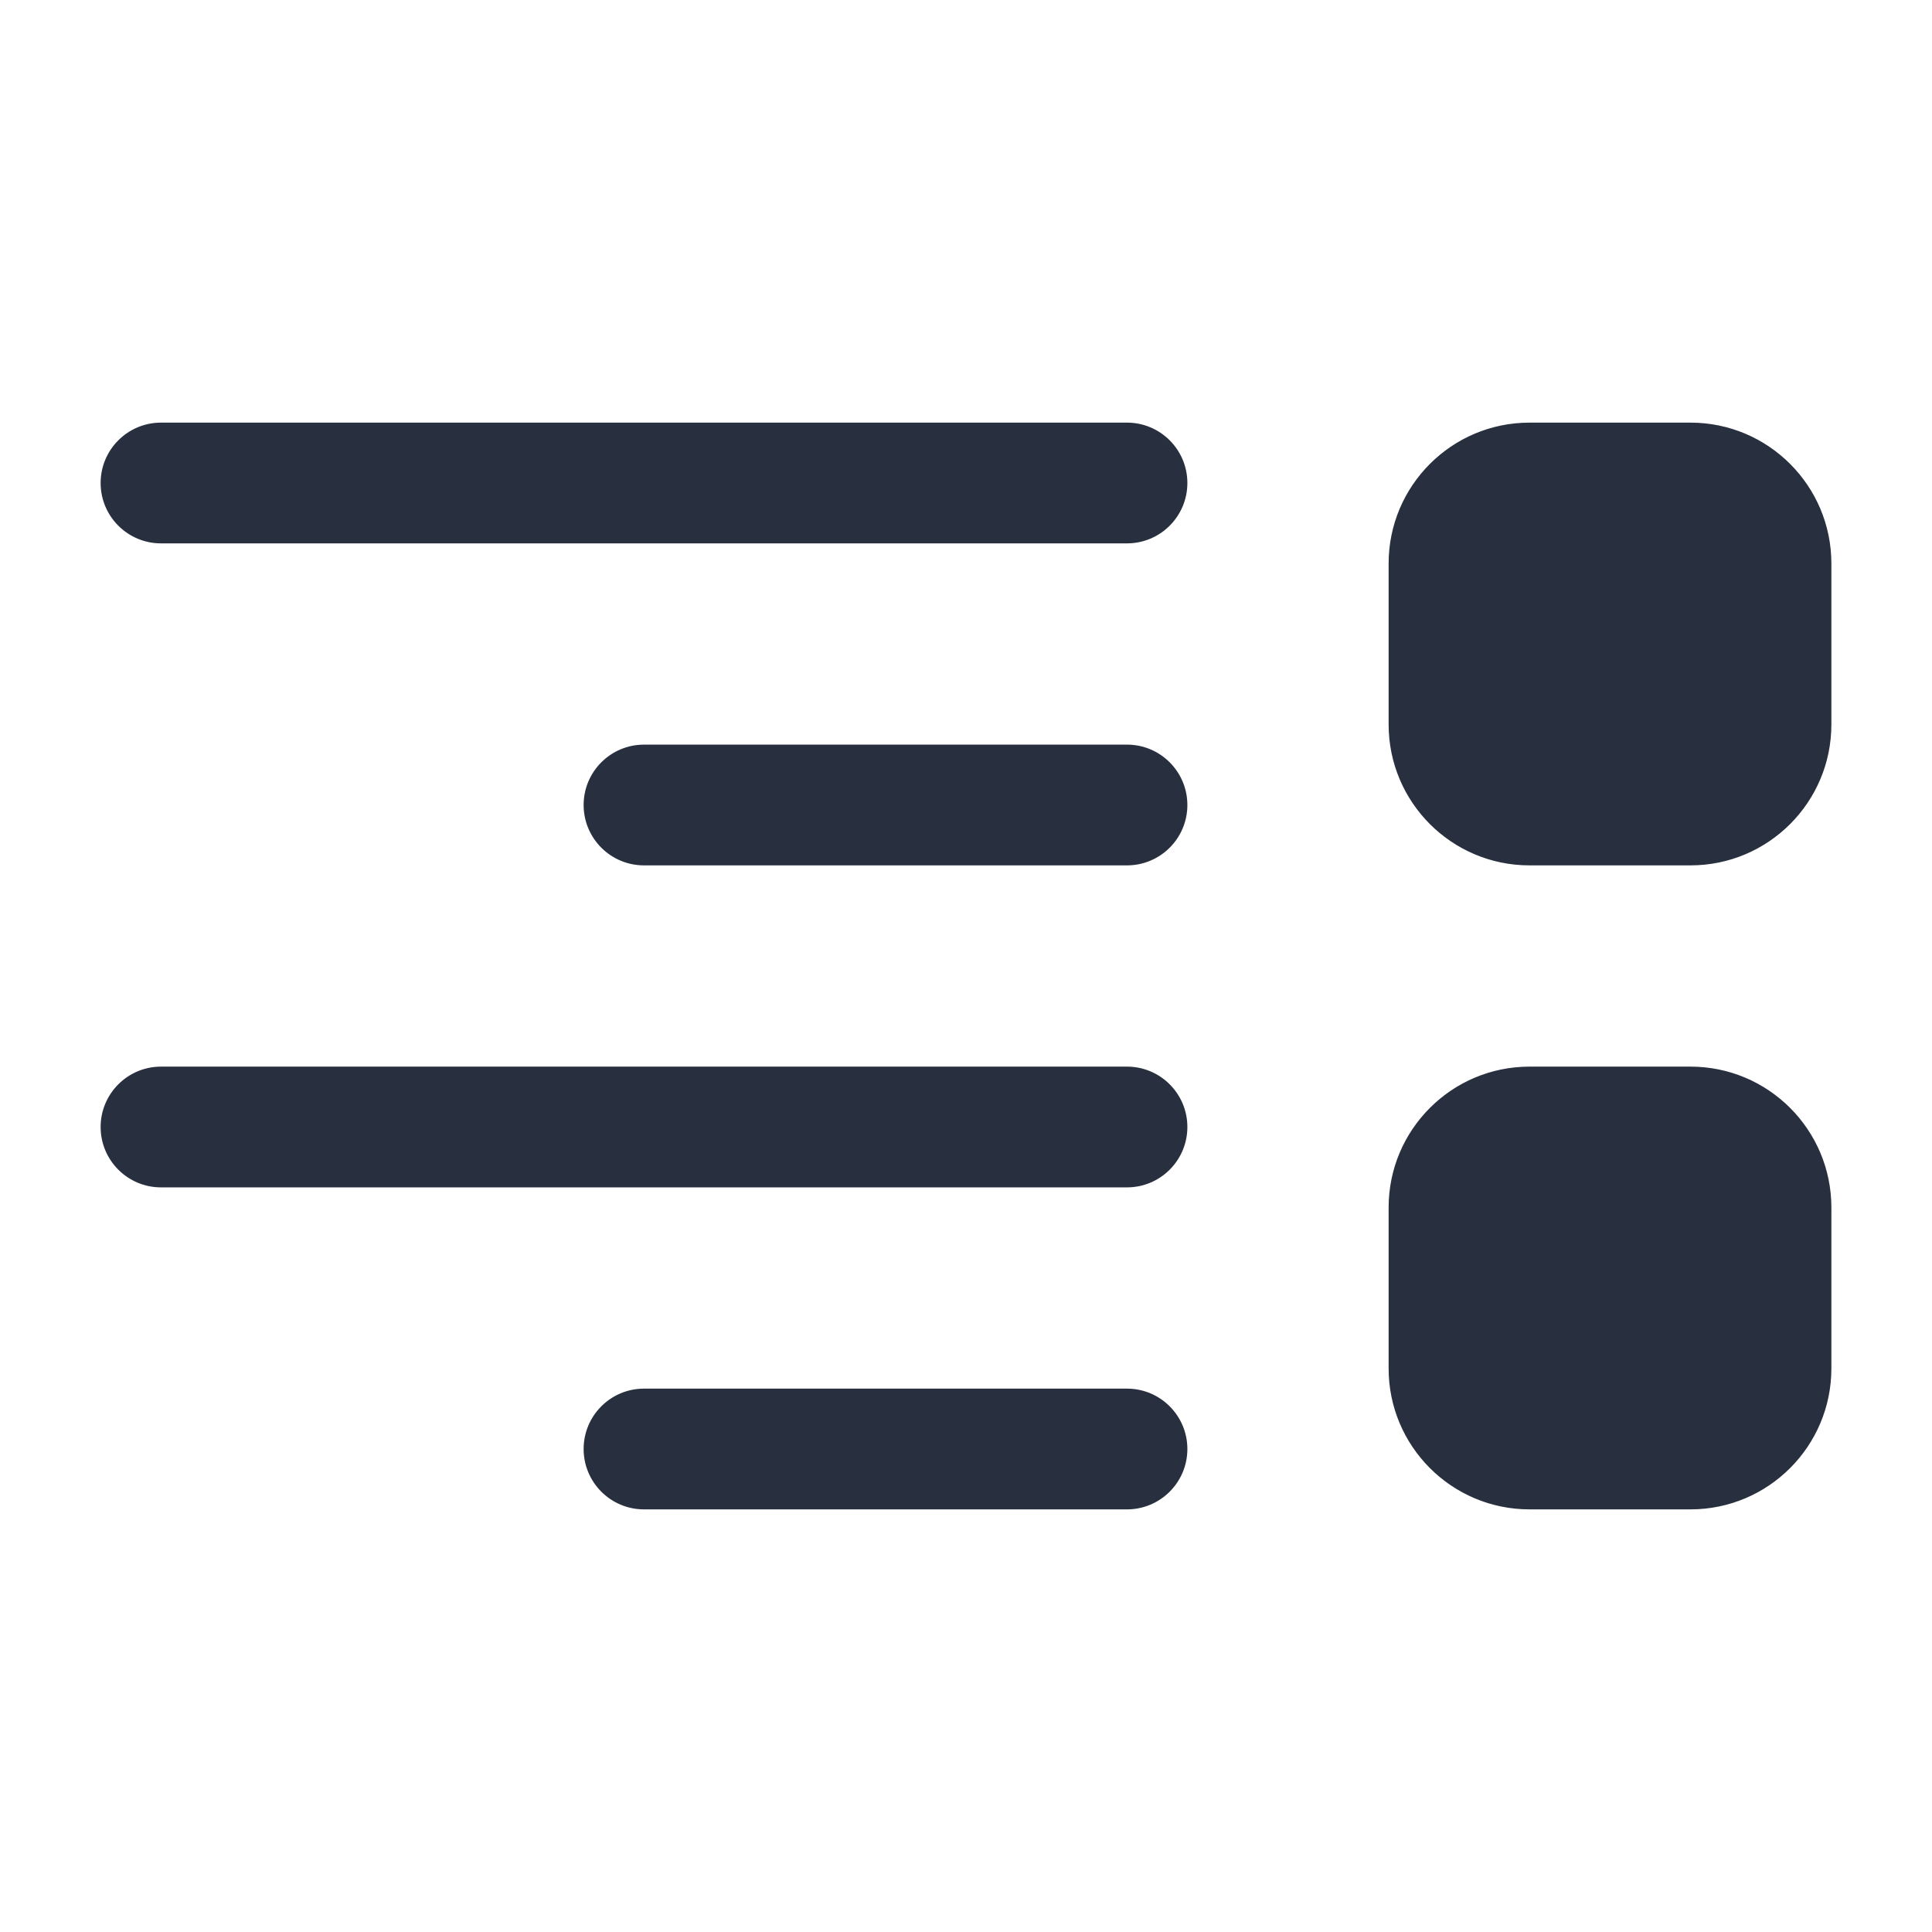 <svg width="24" height="24" viewBox="0 0 24 24" fill="none" xmlns="http://www.w3.org/2000/svg">
<path fill-rule="evenodd" clip-rule="evenodd" d="M21 18.75C21.966 18.75 22.75 17.966 22.75 17V15C22.75 14.034 21.966 13.25 21 13.25H19C18.034 13.25 17.25 14.034 17.25 15V17C17.25 17.966 18.034 18.75 19 18.75H21ZM21 10.75C21.966 10.75 22.75 9.966 22.75 9V7C22.75 6.034 21.966 5.25 21 5.25H19C18.034 5.25 17.25 6.034 17.25 7V9C17.25 9.966 18.034 10.75 19 10.75H21ZM14.75 18C14.75 18.414 14.414 18.75 14 18.75L8 18.75C7.586 18.75 7.25 18.414 7.25 18C7.25 17.586 7.586 17.25 8 17.25H14C14.414 17.25 14.75 17.586 14.75 18ZM14 10.75C14.414 10.75 14.75 10.414 14.75 10C14.75 9.586 14.414 9.25 14 9.25H8C7.586 9.25 7.25 9.586 7.25 10C7.25 10.414 7.586 10.75 8 10.75H14ZM14.75 14C14.75 14.414 14.414 14.75 14 14.75L2 14.75C1.586 14.75 1.25 14.414 1.25 14C1.25 13.586 1.586 13.25 2 13.25L14 13.25C14.414 13.25 14.75 13.586 14.75 14ZM14 6.75C14.414 6.75 14.75 6.414 14.75 6C14.75 5.586 14.414 5.25 14 5.25H2C1.586 5.25 1.25 5.586 1.25 6C1.25 6.414 1.586 6.75 2 6.75H14Z" fill="#28303F"/>
</svg>
